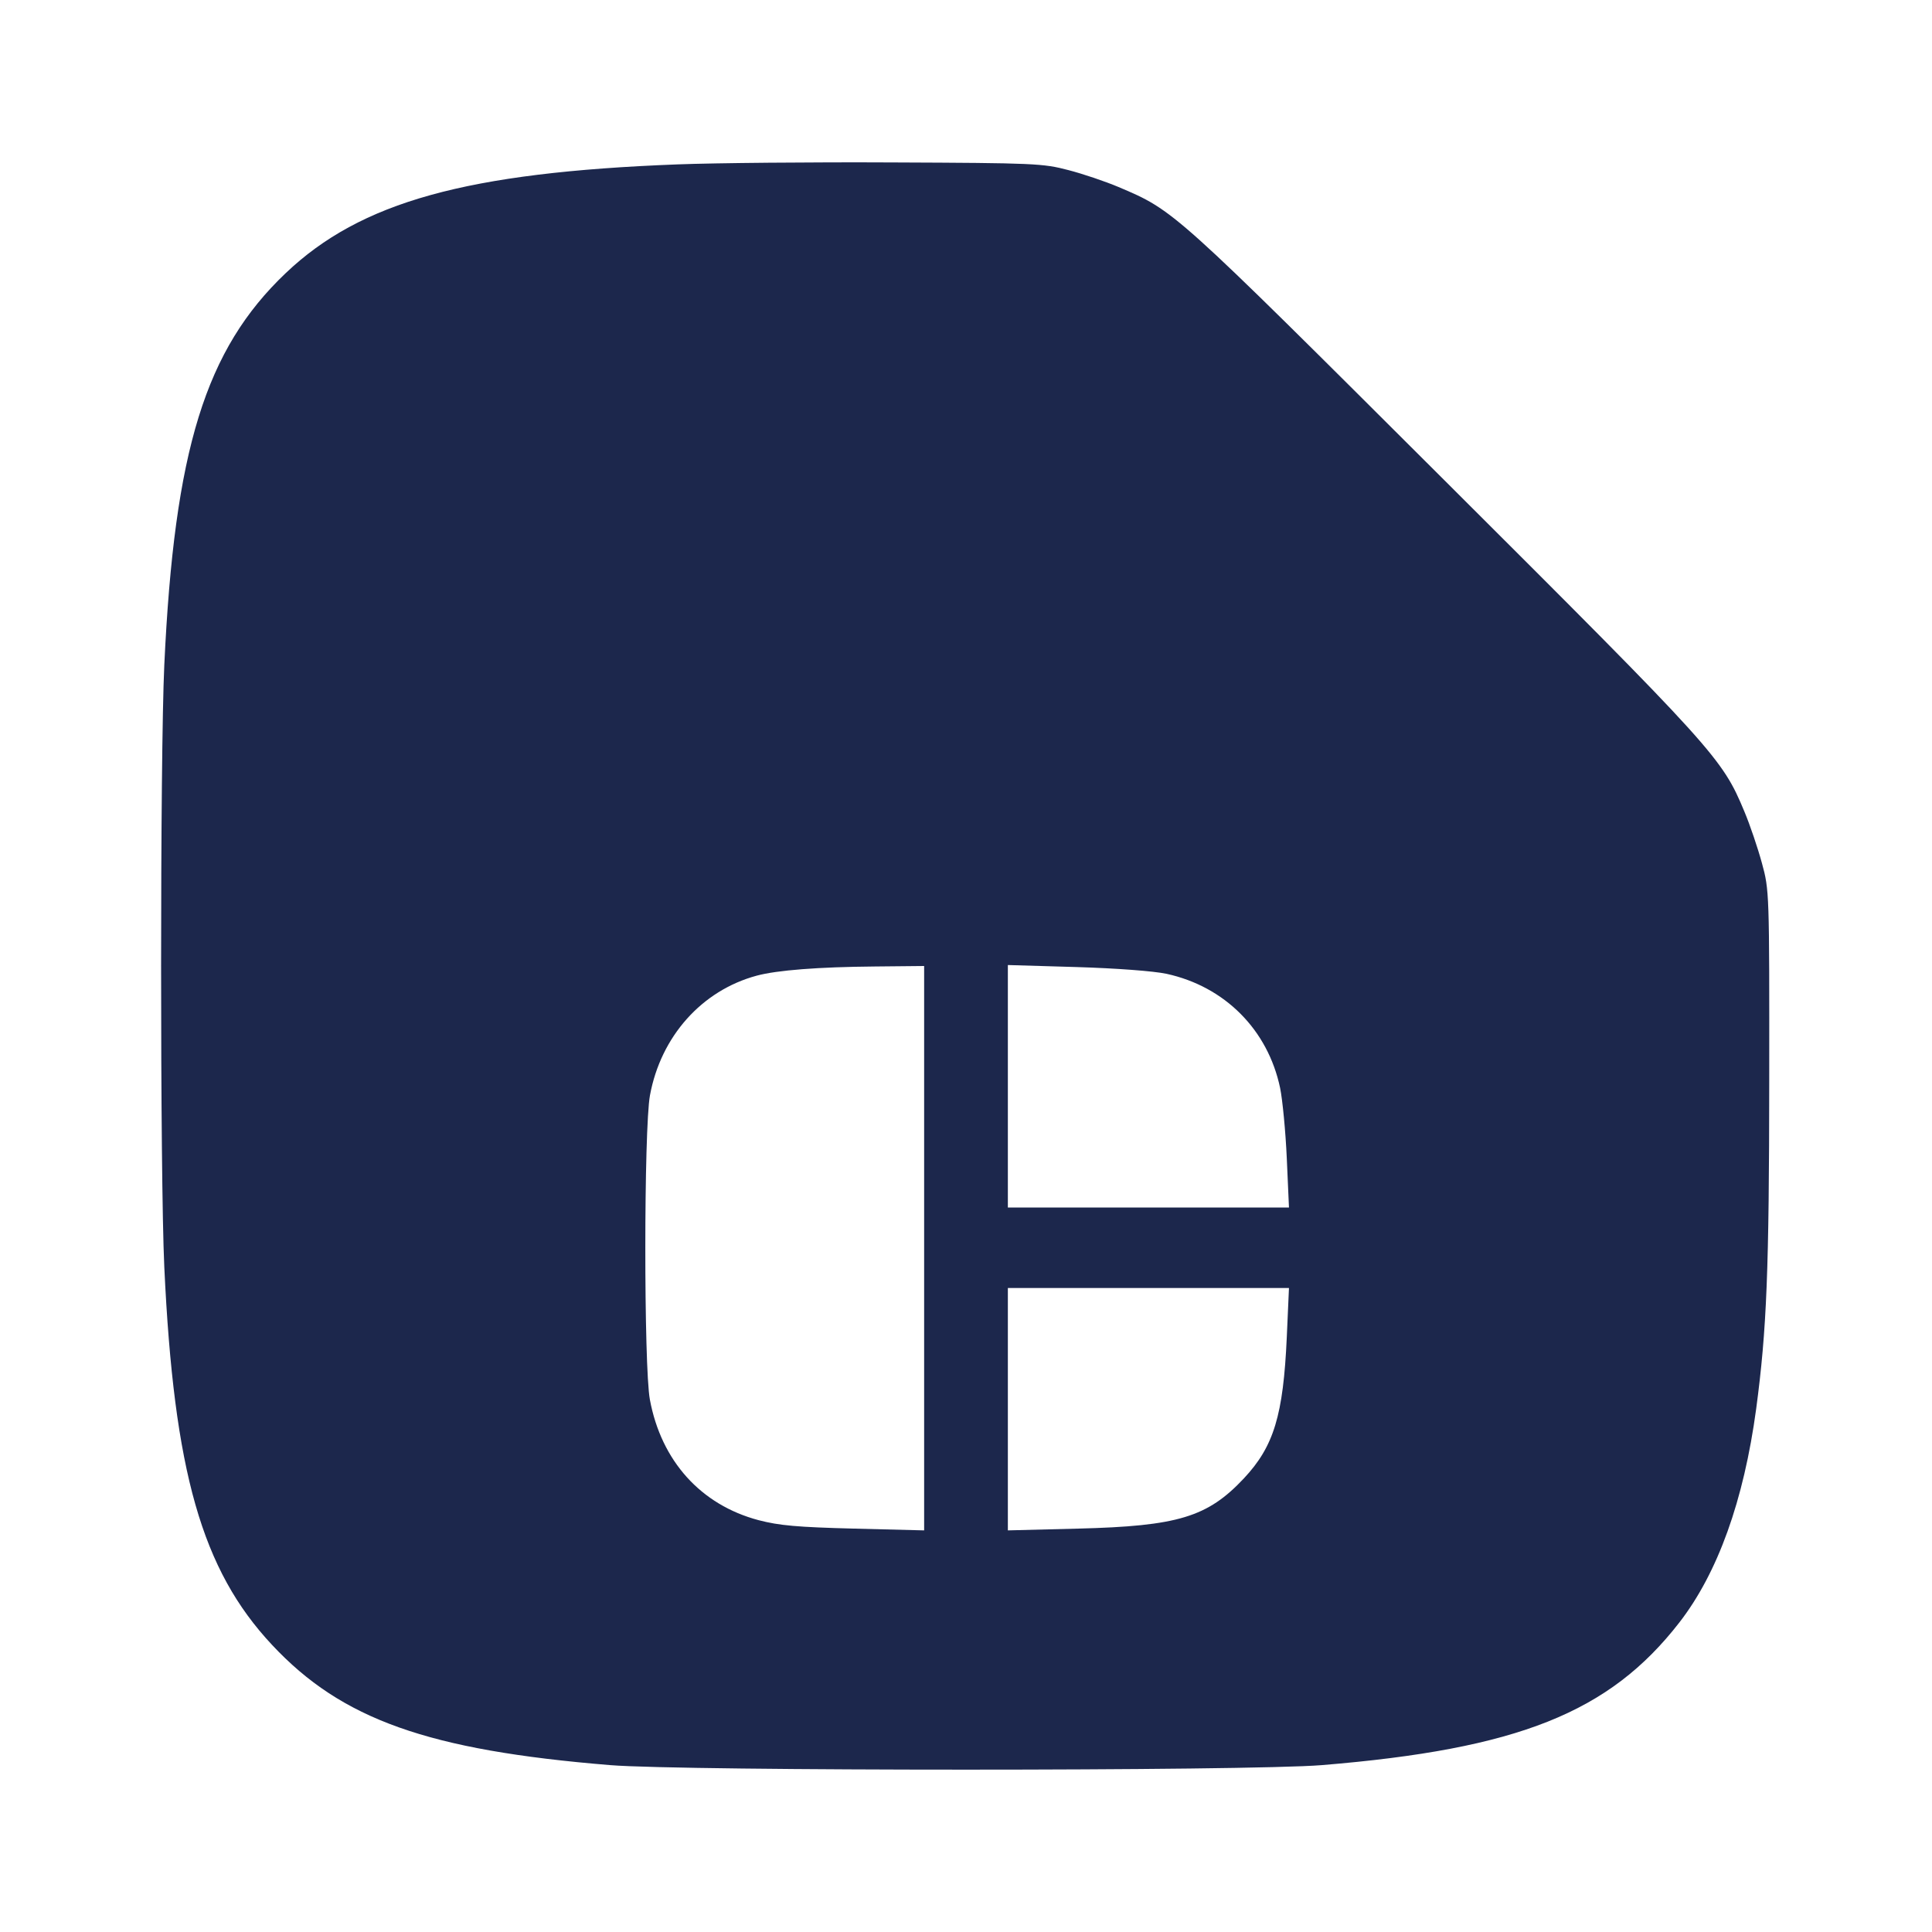 <svg width="24" height="24" viewBox="0 0 24 24" fill="none" xmlns="http://www.w3.org/2000/svg"><path d="M8.419 2.042 C 5.796 2.142,4.481 2.507,3.549 3.393 C 2.551 4.342,2.166 5.587,2.041 8.260 C 1.988 9.399,1.988 14.601,2.041 15.740 C 2.160 18.285,2.507 19.501,3.379 20.433 C 4.245 21.360,5.318 21.742,7.580 21.927 C 8.488 22.002,15.512 22.002,16.420 21.927 C 18.857 21.727,19.992 21.275,20.860 20.157 C 21.338 19.542,21.662 18.641,21.816 17.500 C 21.947 16.521,21.977 15.781,21.978 13.420 C 21.980 11.075,21.979 11.058,21.887 10.721 C 21.836 10.534,21.739 10.247,21.670 10.083 C 21.392 9.415,21.308 9.322,17.933 5.956 C 14.561 2.593,14.589 2.618,13.892 2.322 C 13.733 2.255,13.454 2.160,13.272 2.113 C 12.957 2.030,12.848 2.025,11.100 2.018 C 10.088 2.013,8.882 2.024,8.419 2.042 M11.480 15.506 L 11.480 19.011 10.610 18.989 C 9.905 18.971,9.680 18.951,9.423 18.884 C 8.706 18.694,8.214 18.148,8.073 17.386 C 7.997 16.978,7.998 14.018,8.074 13.607 C 8.209 12.874,8.718 12.304,9.400 12.120 C 9.653 12.052,10.164 12.012,10.870 12.006 L 11.480 12.000 11.480 15.506 M14.491 12.097 C 15.215 12.255,15.750 12.792,15.902 13.515 C 15.932 13.661,15.970 14.055,15.985 14.390 L 16.012 15.000 14.266 15.000 L 12.520 15.000 12.520 13.494 L 12.520 11.988 13.370 12.013 C 13.869 12.028,14.332 12.063,14.491 12.097 M15.985 16.610 C 15.941 17.582,15.825 17.966,15.453 18.364 C 15.001 18.846,14.633 18.958,13.390 18.989 L 12.520 19.011 12.520 17.506 L 12.520 16.000 14.266 16.000 L 16.012 16.000 15.985 16.610 " fill="#1C274C" stroke="none" fill-rule="evenodd"></path></svg>